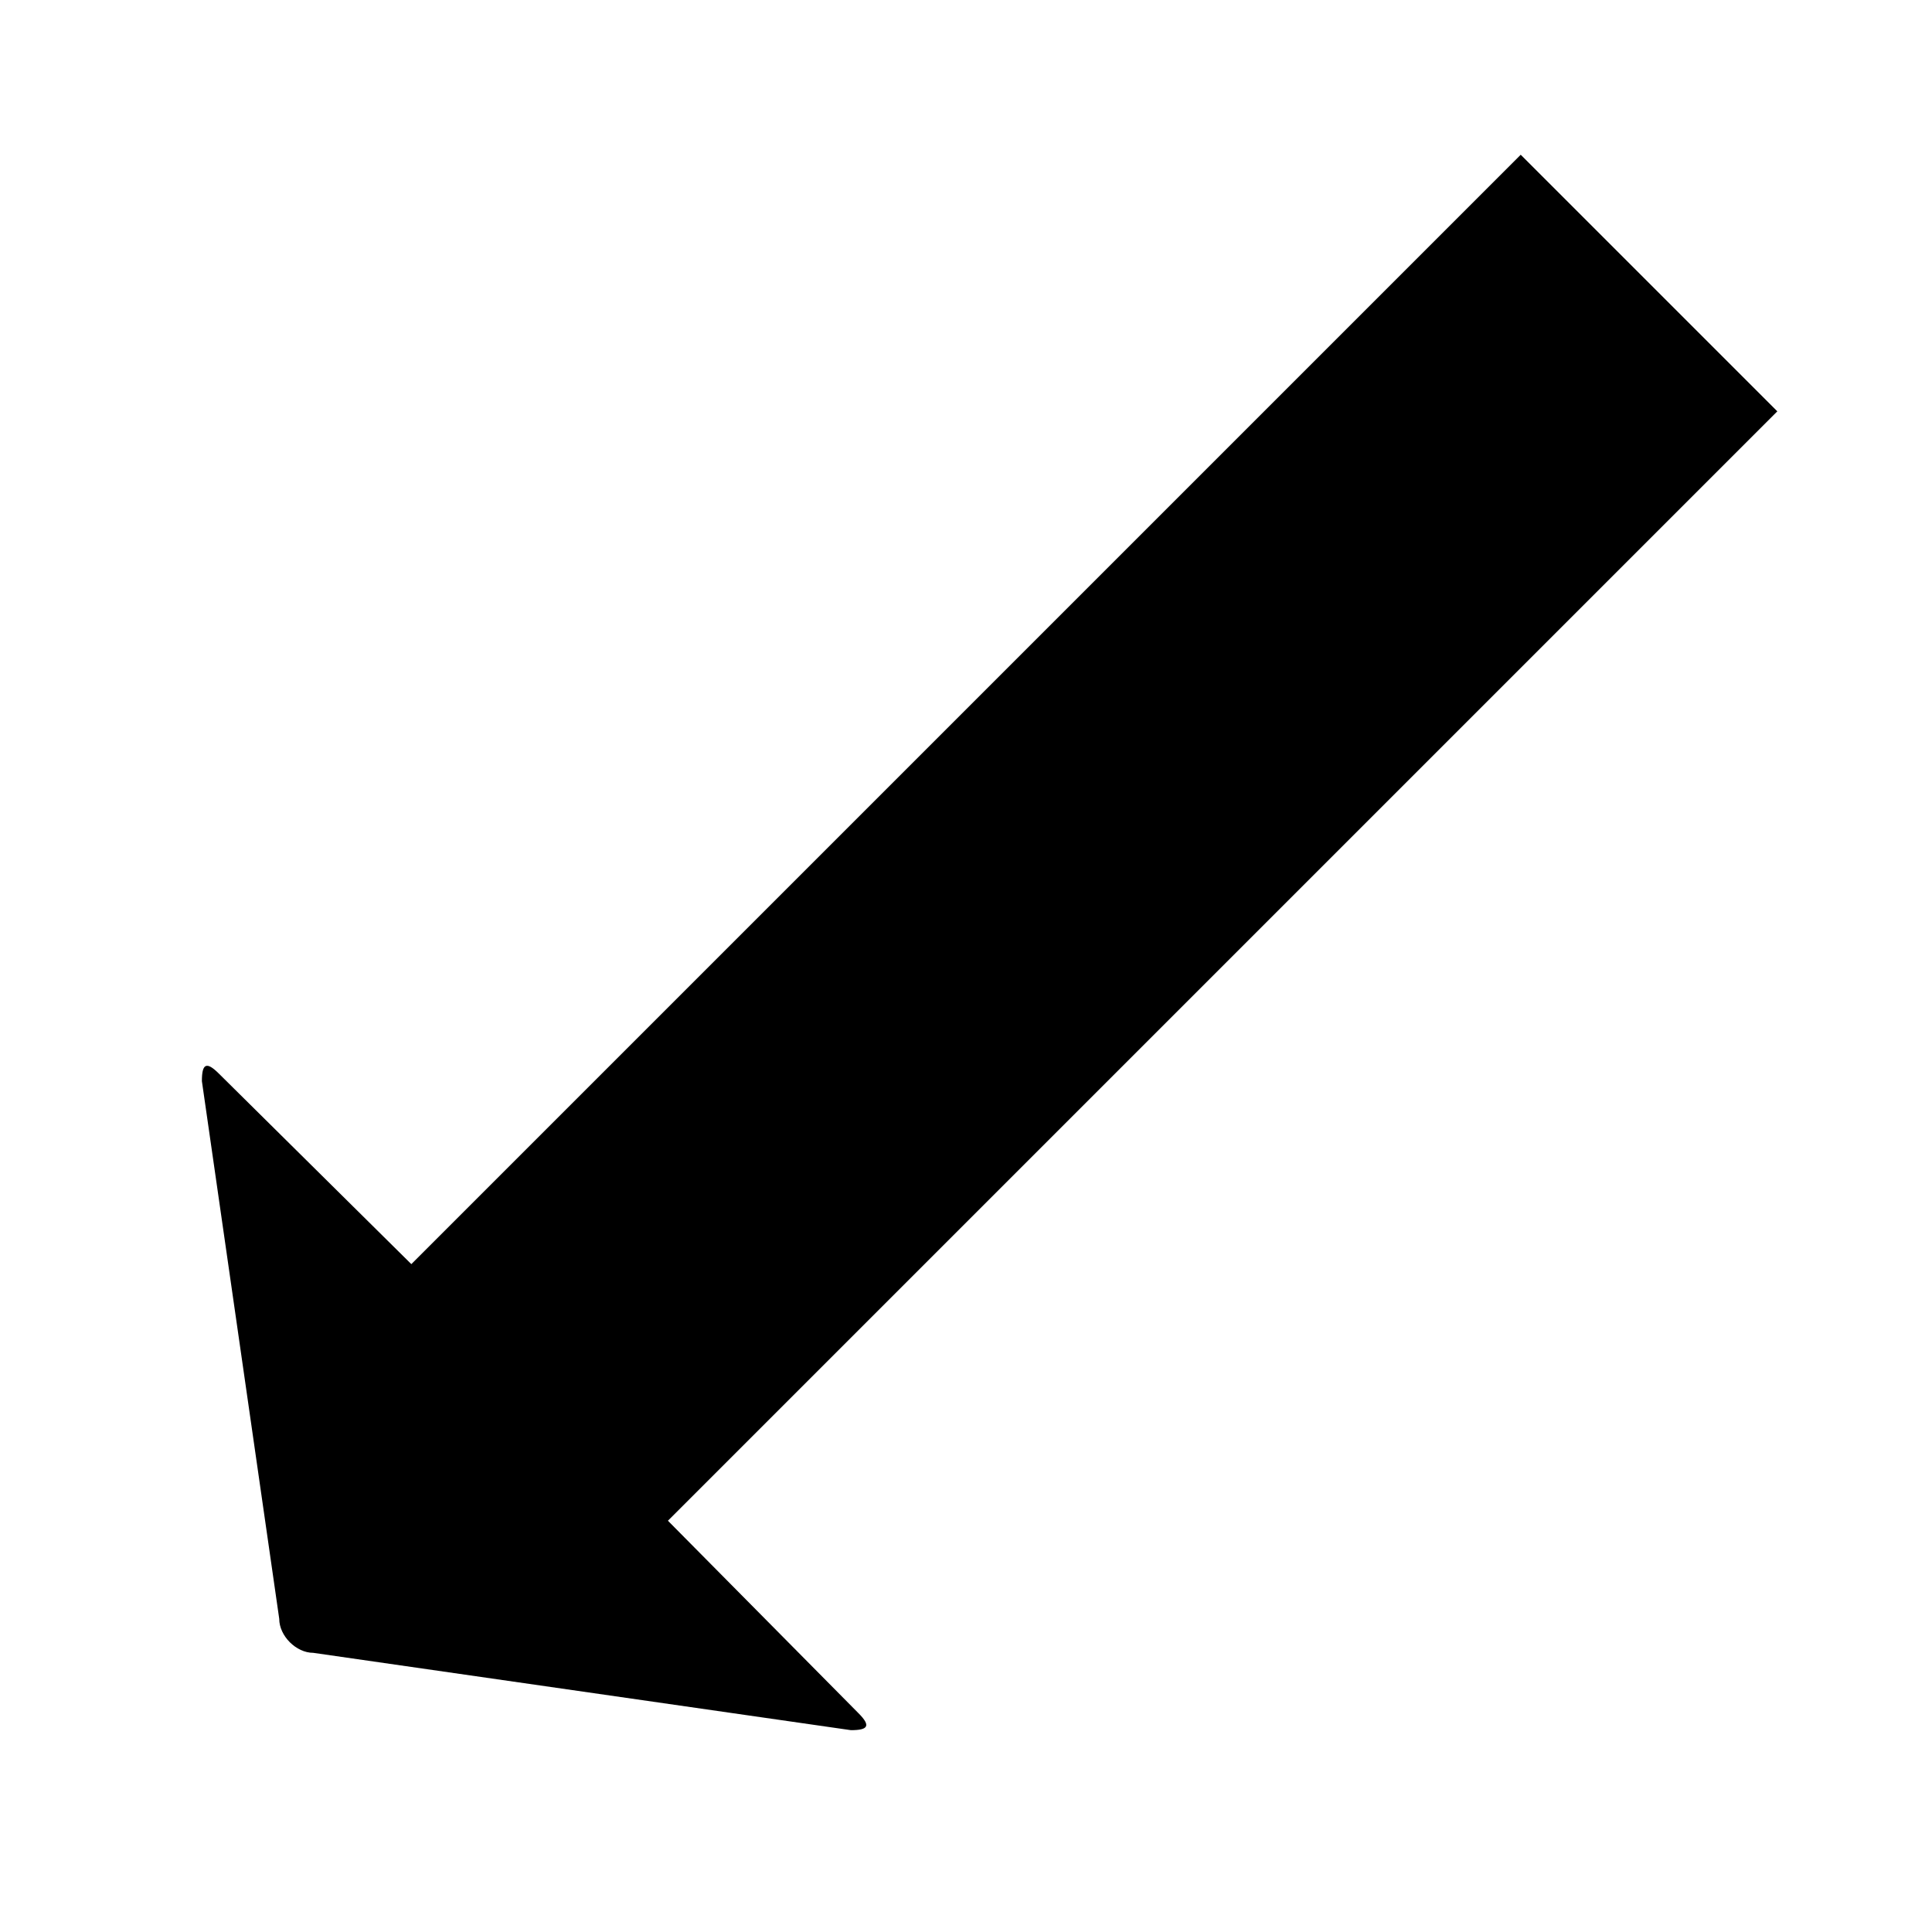 <svg xmlns="http://www.w3.org/2000/svg" version="1.1" data-icon="arrow-thick-bottom-left-fill-oblique" width="32" height="32" data-container-transform="scale(1 1 ) translate(0 )" viewBox="0 0 32 32">
  <path d="M25.188 2.563l-18.375 18.375-3.188-3.156c-.212-.212-.281-.158-.281.125l1.281 8.906c0 .283.28.563.563.563l8.906 1.281c.283 0 .337-.069.125-.281l-3.156-3.188 18.375-18.375-4.25-4.25z" />
</svg>
